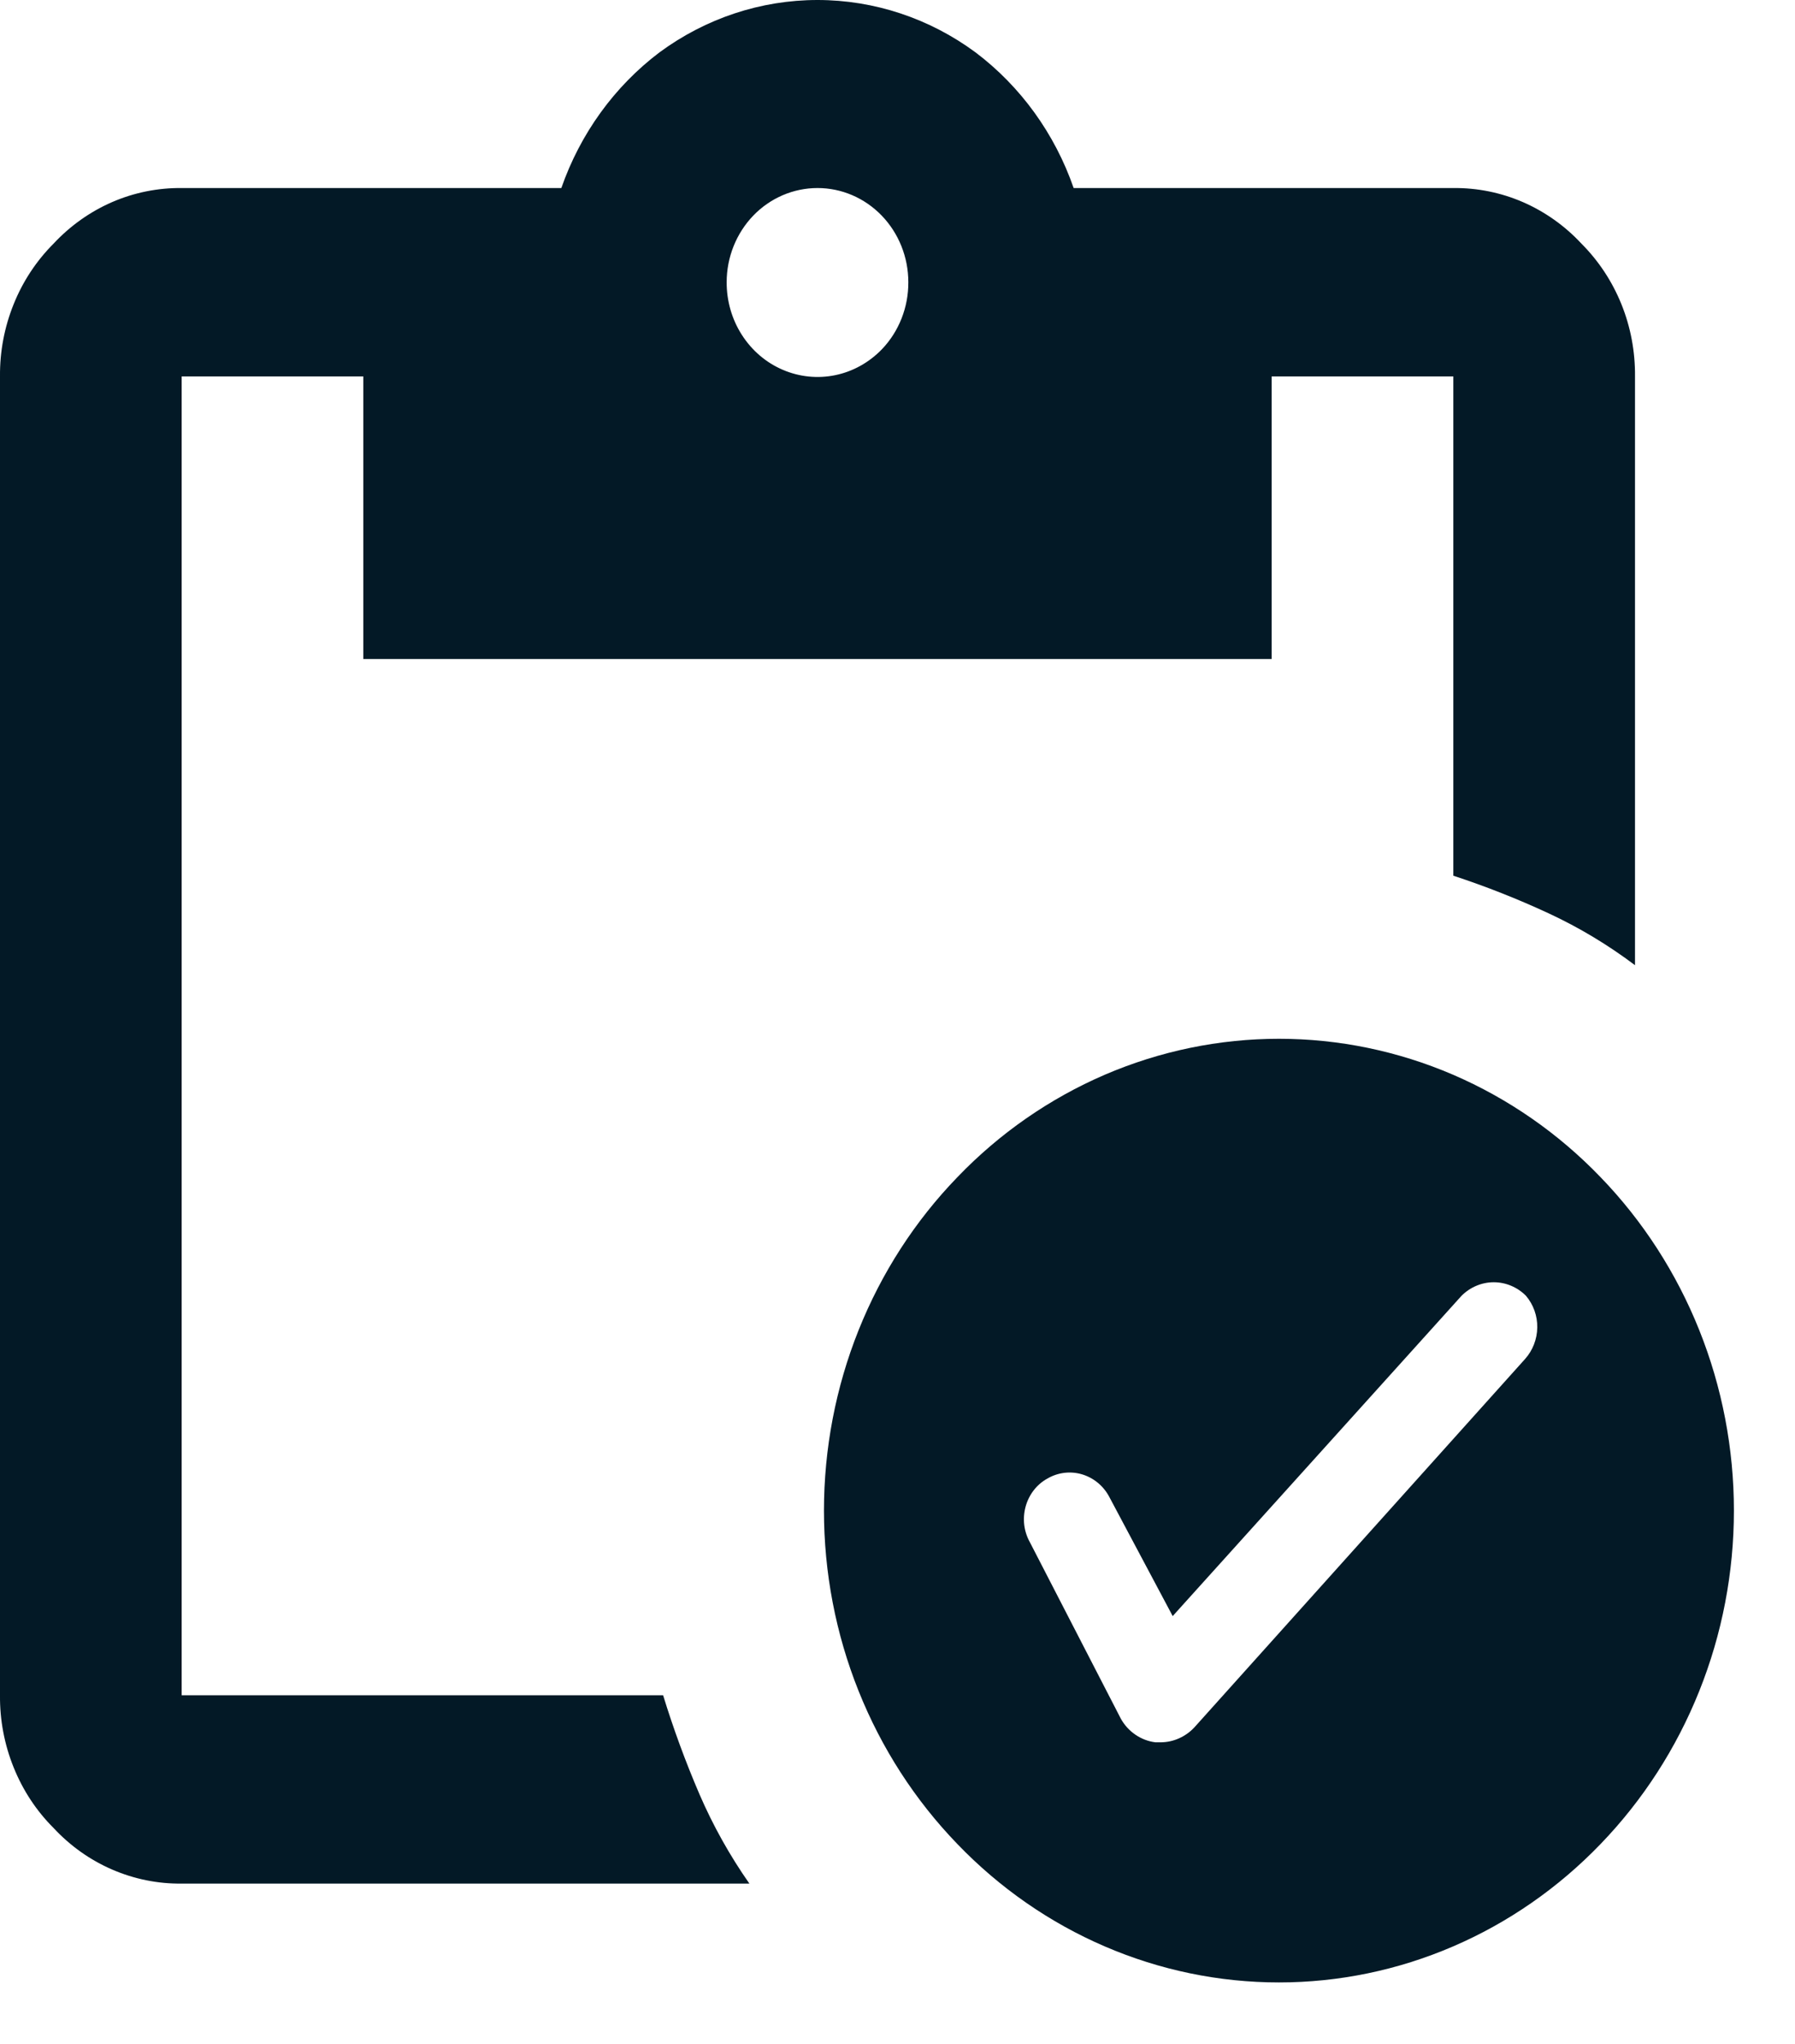 <svg width="29" height="33" viewBox="0 0 29 33" fill="none" xmlns="http://www.w3.org/2000/svg">
<path d="M25.549 3.933C25.282 3.646 24.96 3.418 24.604 3.263C24.248 3.109 23.866 3.032 23.48 3.036H17.346C17.041 2.158 16.489 1.395 15.761 0.846C15.016 0.296 14.123 0 13.208 0C12.292 0 11.4 0.296 10.654 0.846C9.927 1.395 9.375 2.158 9.069 3.036H2.935C2.55 3.032 2.167 3.109 1.811 3.263C1.455 3.418 1.134 3.646 0.866 3.933C0.588 4.211 0.368 4.544 0.22 4.913C0.071 5.282 -0.004 5.678 0 6.078V27.371C-0.004 27.77 0.071 28.167 0.22 28.535C0.368 28.904 0.588 29.238 0.866 29.515C1.134 29.803 1.455 30.031 1.811 30.185C2.167 30.339 2.55 30.417 2.935 30.412H12.107C11.791 29.961 11.52 29.477 11.3 28.968C11.076 28.447 10.88 27.914 10.713 27.371H2.935V6.078H5.87V10.64H20.545V6.078H23.48V14.139C24.005 14.311 24.519 14.514 25.021 14.747C25.512 14.975 25.98 15.256 26.415 15.584V6.078C26.419 5.678 26.345 5.282 26.196 4.913C26.047 4.544 25.827 4.211 25.549 3.933ZM14.25 5.637C14.044 5.851 13.782 5.998 13.496 6.057C13.211 6.116 12.914 6.086 12.645 5.97C12.376 5.855 12.146 5.658 11.985 5.406C11.824 5.155 11.739 4.859 11.74 4.557C11.74 4.154 11.895 3.767 12.17 3.481C12.445 3.196 12.819 3.036 13.208 3.036C13.597 3.036 13.97 3.196 14.245 3.481C14.521 3.767 14.675 4.154 14.675 4.557C14.676 4.757 14.639 4.955 14.566 5.141C14.493 5.326 14.386 5.495 14.25 5.637Z" fill="#031926"/>
<path d="M25.858 19.006C25.176 18.297 24.366 17.736 23.475 17.352C22.583 16.969 21.628 16.772 20.663 16.772C19.698 16.772 18.742 16.969 17.85 17.352C16.959 17.736 16.149 18.297 15.468 19.006C14.784 19.712 14.242 20.551 13.872 21.475C13.502 22.399 13.312 23.39 13.312 24.39C13.312 25.39 13.502 26.381 13.872 27.304C14.242 28.228 14.784 29.067 15.468 29.774C16.149 30.482 16.959 31.044 17.85 31.427C18.742 31.811 19.698 32.008 20.663 32.008C21.628 32.008 22.583 31.811 23.475 31.427C24.366 31.044 25.176 30.482 25.858 29.774C26.541 29.067 27.083 28.228 27.453 27.304C27.823 26.381 28.013 25.39 28.013 24.39C28.013 23.39 27.823 22.399 27.453 21.475C27.083 20.551 26.541 19.712 25.858 19.006ZM24.64 21.941L19.298 27.888C19.228 27.964 19.143 28.024 19.05 28.066C18.957 28.108 18.857 28.13 18.755 28.131H18.667C18.552 28.117 18.442 28.075 18.345 28.009C18.248 27.943 18.167 27.855 18.109 27.751L16.642 24.907C16.593 24.82 16.561 24.725 16.548 24.625C16.536 24.526 16.543 24.425 16.569 24.328C16.595 24.232 16.639 24.142 16.7 24.063C16.76 23.985 16.835 23.92 16.921 23.873C17.09 23.774 17.29 23.749 17.477 23.803C17.664 23.858 17.823 23.986 17.918 24.162L18.946 26.093L23.612 20.922C23.752 20.782 23.939 20.703 24.133 20.703C24.328 20.703 24.515 20.782 24.654 20.922C24.774 21.064 24.839 21.246 24.836 21.434C24.833 21.623 24.763 21.803 24.64 21.941Z" fill="#031926"/>
</svg>
